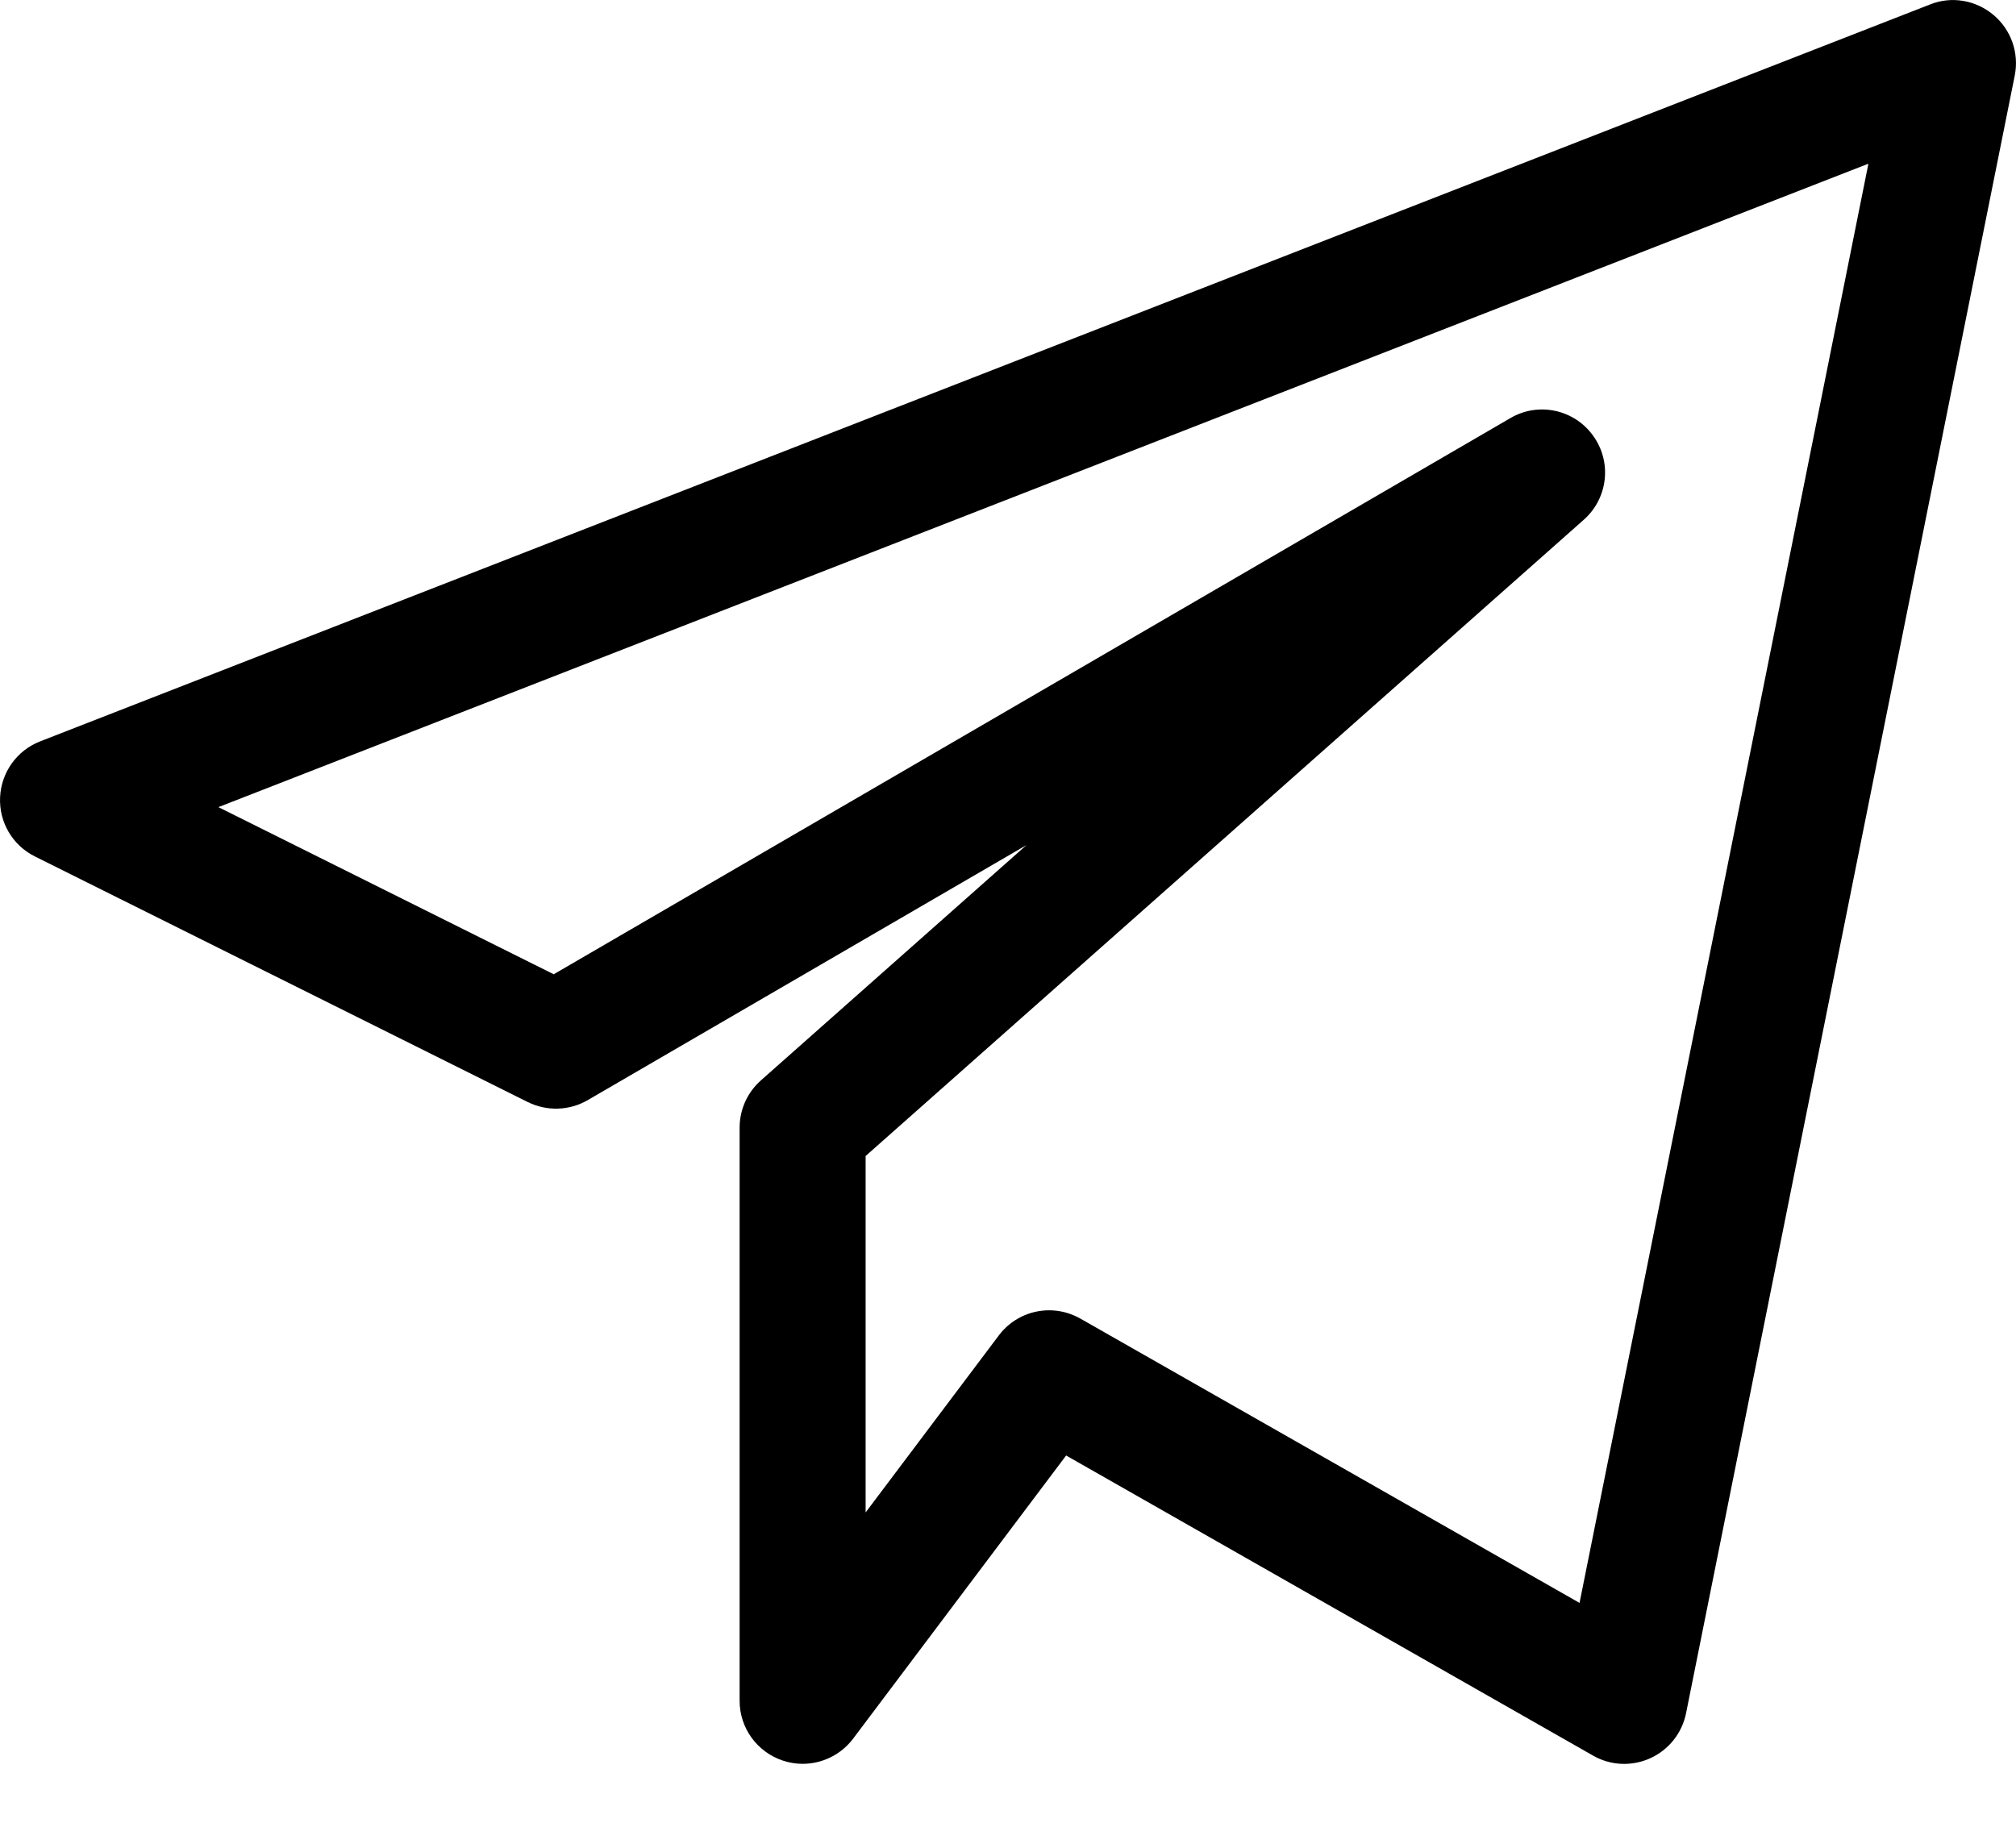 <svg width="24" height="22" viewBox="0 0 24 22" fill="current" xmlns="http://www.w3.org/2000/svg">
<path d="M9.555 21.001C9.476 21.001 9.396 20.988 9.318 20.962C9.011 20.859 8.805 20.573 8.805 20.251V13.426C8.805 13.211 8.897 13.007 9.058 12.864L12.22 10.062L6.996 13.099C6.779 13.225 6.511 13.234 6.284 13.122L0.415 10.197C0.149 10.065 -0.013 9.788 0.001 9.492C0.015 9.195 0.201 8.935 0.478 8.827L22.977 0.053C23.23 -0.049 23.521 -0 23.732 0.178C23.942 0.354 24.039 0.631 23.985 0.9L20.072 20.399C20.024 20.635 19.867 20.834 19.647 20.934C19.428 21.034 19.173 21.023 18.965 20.903L12.692 17.33L10.155 20.703C10.01 20.894 9.786 21.001 9.555 21.001ZM12.489 15.601C12.616 15.601 12.743 15.633 12.86 15.699L18.804 19.085L22.243 1.949L2.6 9.61L6.592 11.6L17.981 4.978C18.314 4.782 18.741 4.875 18.965 5.187C19.192 5.499 19.144 5.932 18.855 6.188L10.305 13.764V18.008L11.89 15.901C12.036 15.706 12.261 15.601 12.489 15.601Z" fill="current"/>
</svg>
